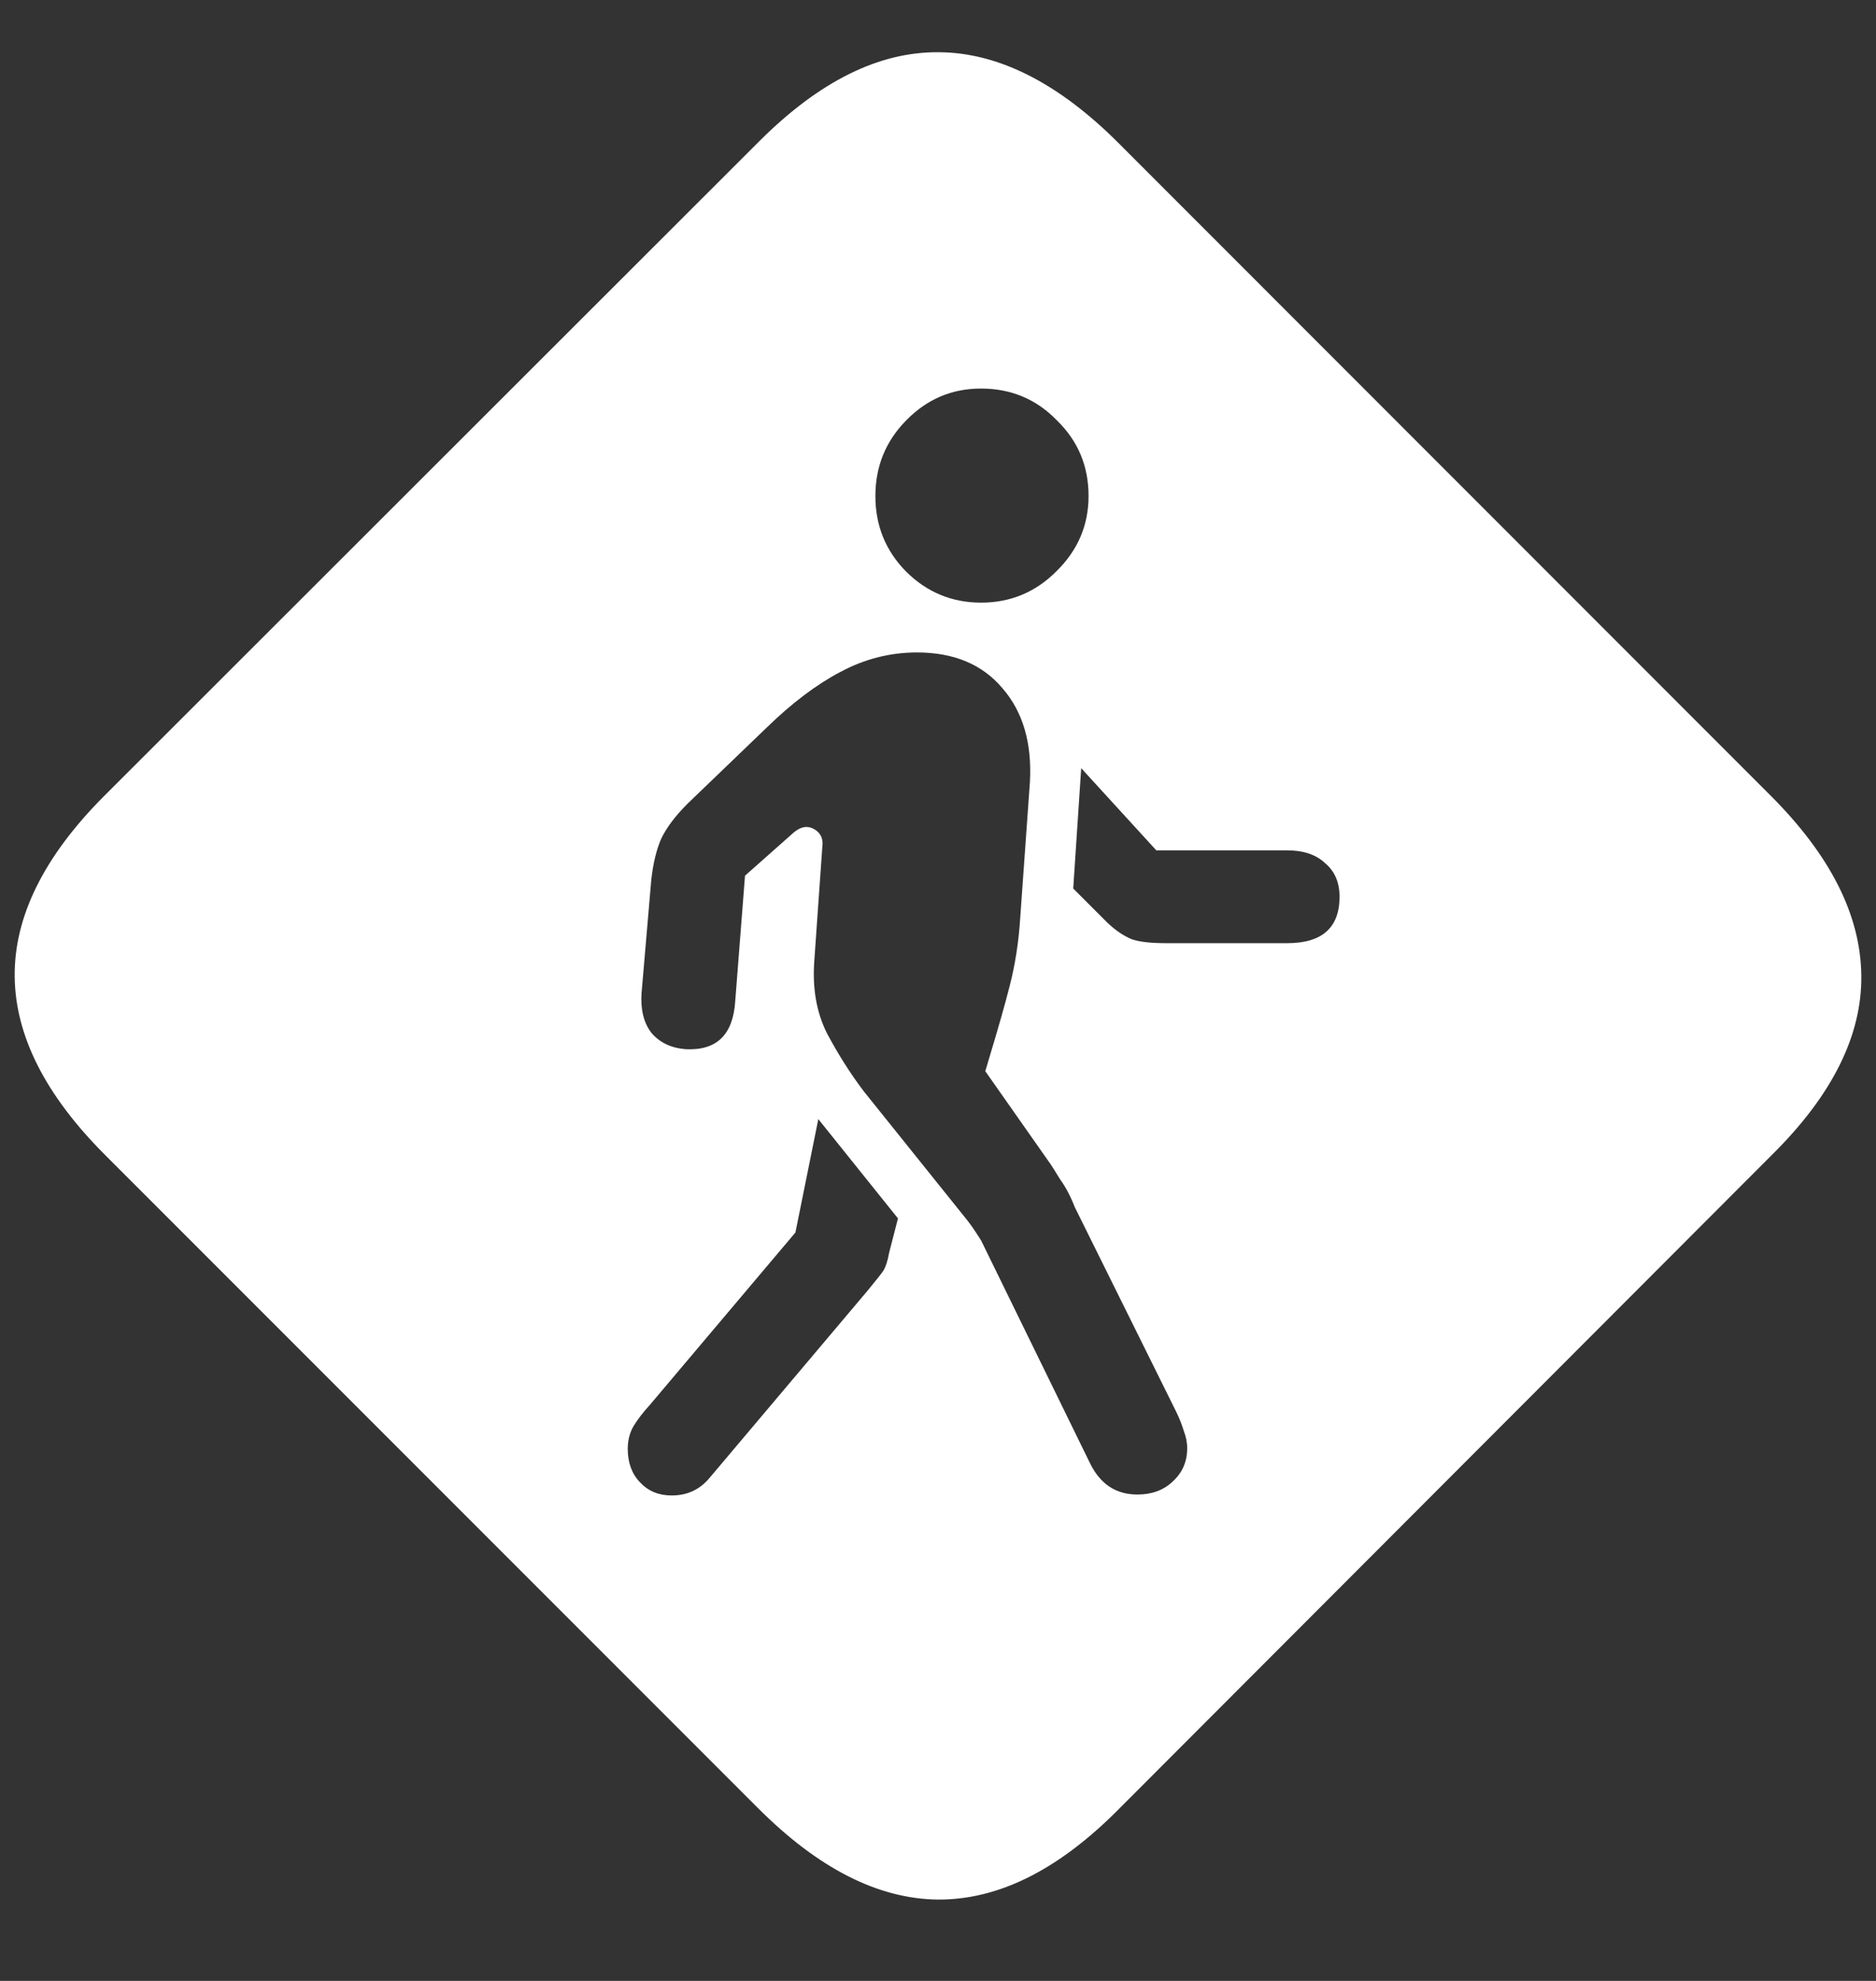<?xml version="1.0" encoding="UTF-8"?>
<svg xmlns="http://www.w3.org/2000/svg" xmlns:xlink="http://www.w3.org/1999/xlink" width="24" height="25.333" viewBox="0 0 24 25.333" version="1.1">
<rect x="0" y="0" width="24" height="25.333" fill="#333333" stroke="none"/>
<g id="surface1">
<path style=" stroke:none;fill-rule:nonzero;fill:rgb(100%,100%,100%);fill-opacity:1;" d="M 1.355 14.781 L 9.699 23.125 C 10.469 23.895 11.234 24.285 12 24.293 C 12.766 24.297 13.527 23.922 14.293 23.156 L 22.676 14.762 C 23.441 14.004 23.82 13.242 23.812 12.48 C 23.805 11.707 23.418 10.938 22.645 10.168 L 14.312 1.832 C 13.543 1.062 12.773 0.672 12.012 0.668 C 11.246 0.66 10.484 1.039 9.719 1.801 L 1.324 10.188 C 0.559 10.957 0.18 11.727 0.188 12.488 C 0.195 13.246 0.582 14.012 1.355 14.781 Z M 14.551 19.113 C 14.273 19.113 14.07 18.977 13.938 18.699 L 12.551 15.863 C 12.512 15.801 12.477 15.75 12.449 15.707 C 12.422 15.668 12.379 15.609 12.324 15.543 L 11.051 13.957 C 10.879 13.73 10.723 13.484 10.582 13.219 C 10.445 12.949 10.391 12.637 10.418 12.281 L 10.52 10.832 C 10.535 10.73 10.5 10.652 10.418 10.605 C 10.332 10.555 10.246 10.57 10.156 10.645 L 9.531 11.199 L 9.406 12.801 C 9.379 13.234 9.168 13.438 8.77 13.418 C 8.582 13.402 8.438 13.332 8.332 13.207 C 8.234 13.078 8.195 12.91 8.207 12.707 L 8.332 11.25 C 8.355 11.047 8.395 10.875 8.457 10.73 C 8.527 10.582 8.641 10.434 8.793 10.281 L 9.801 9.312 C 10.129 8.992 10.445 8.754 10.75 8.594 C 11.062 8.426 11.391 8.344 11.73 8.344 C 12.203 8.344 12.566 8.496 12.824 8.801 C 13.086 9.102 13.203 9.5 13.176 10 L 13.051 11.75 C 13.031 12.062 12.984 12.348 12.918 12.605 C 12.855 12.855 12.77 13.148 12.668 13.488 L 12.605 13.699 L 13.395 14.824 C 13.445 14.891 13.5 14.98 13.562 15.082 C 13.633 15.18 13.695 15.297 13.75 15.438 L 15.051 18.062 C 15.094 18.152 15.125 18.234 15.145 18.301 C 15.172 18.371 15.188 18.445 15.188 18.52 C 15.188 18.695 15.125 18.836 15 18.949 C 14.883 19.059 14.734 19.113 14.551 19.113 Z M 8.594 19.125 C 8.426 19.125 8.293 19.07 8.188 18.957 C 8.082 18.848 8.031 18.703 8.031 18.531 C 8.031 18.422 8.055 18.324 8.105 18.238 C 8.16 18.148 8.23 18.059 8.312 17.969 L 10.176 15.762 L 10.469 14.312 L 11.488 15.582 L 11.375 16.02 C 11.355 16.133 11.328 16.207 11.301 16.25 C 11.273 16.293 11.203 16.379 11.094 16.512 L 9.082 18.895 C 8.957 19.047 8.797 19.125 8.594 19.125 Z M 14.918 12.062 C 14.73 12.062 14.582 12.047 14.48 12.012 C 14.375 11.969 14.27 11.898 14.168 11.801 L 13.73 11.363 L 13.832 9.824 L 14.793 10.875 L 16.469 10.875 C 16.676 10.875 16.84 10.93 16.957 11.043 C 17.078 11.145 17.137 11.289 17.137 11.469 C 17.137 11.863 16.914 12.062 16.469 12.062 Z M 12.551 7.707 C 12.184 7.707 11.863 7.578 11.594 7.312 C 11.328 7.043 11.199 6.719 11.199 6.344 C 11.199 5.969 11.328 5.645 11.594 5.375 C 11.859 5.105 12.176 4.969 12.551 4.969 C 12.934 4.969 13.258 5.105 13.52 5.375 C 13.793 5.641 13.926 5.961 13.926 6.344 C 13.926 6.711 13.793 7.031 13.52 7.301 C 13.25 7.574 12.926 7.707 12.551 7.707 Z M 12.551 7.707 "/>
</g>
</svg>
